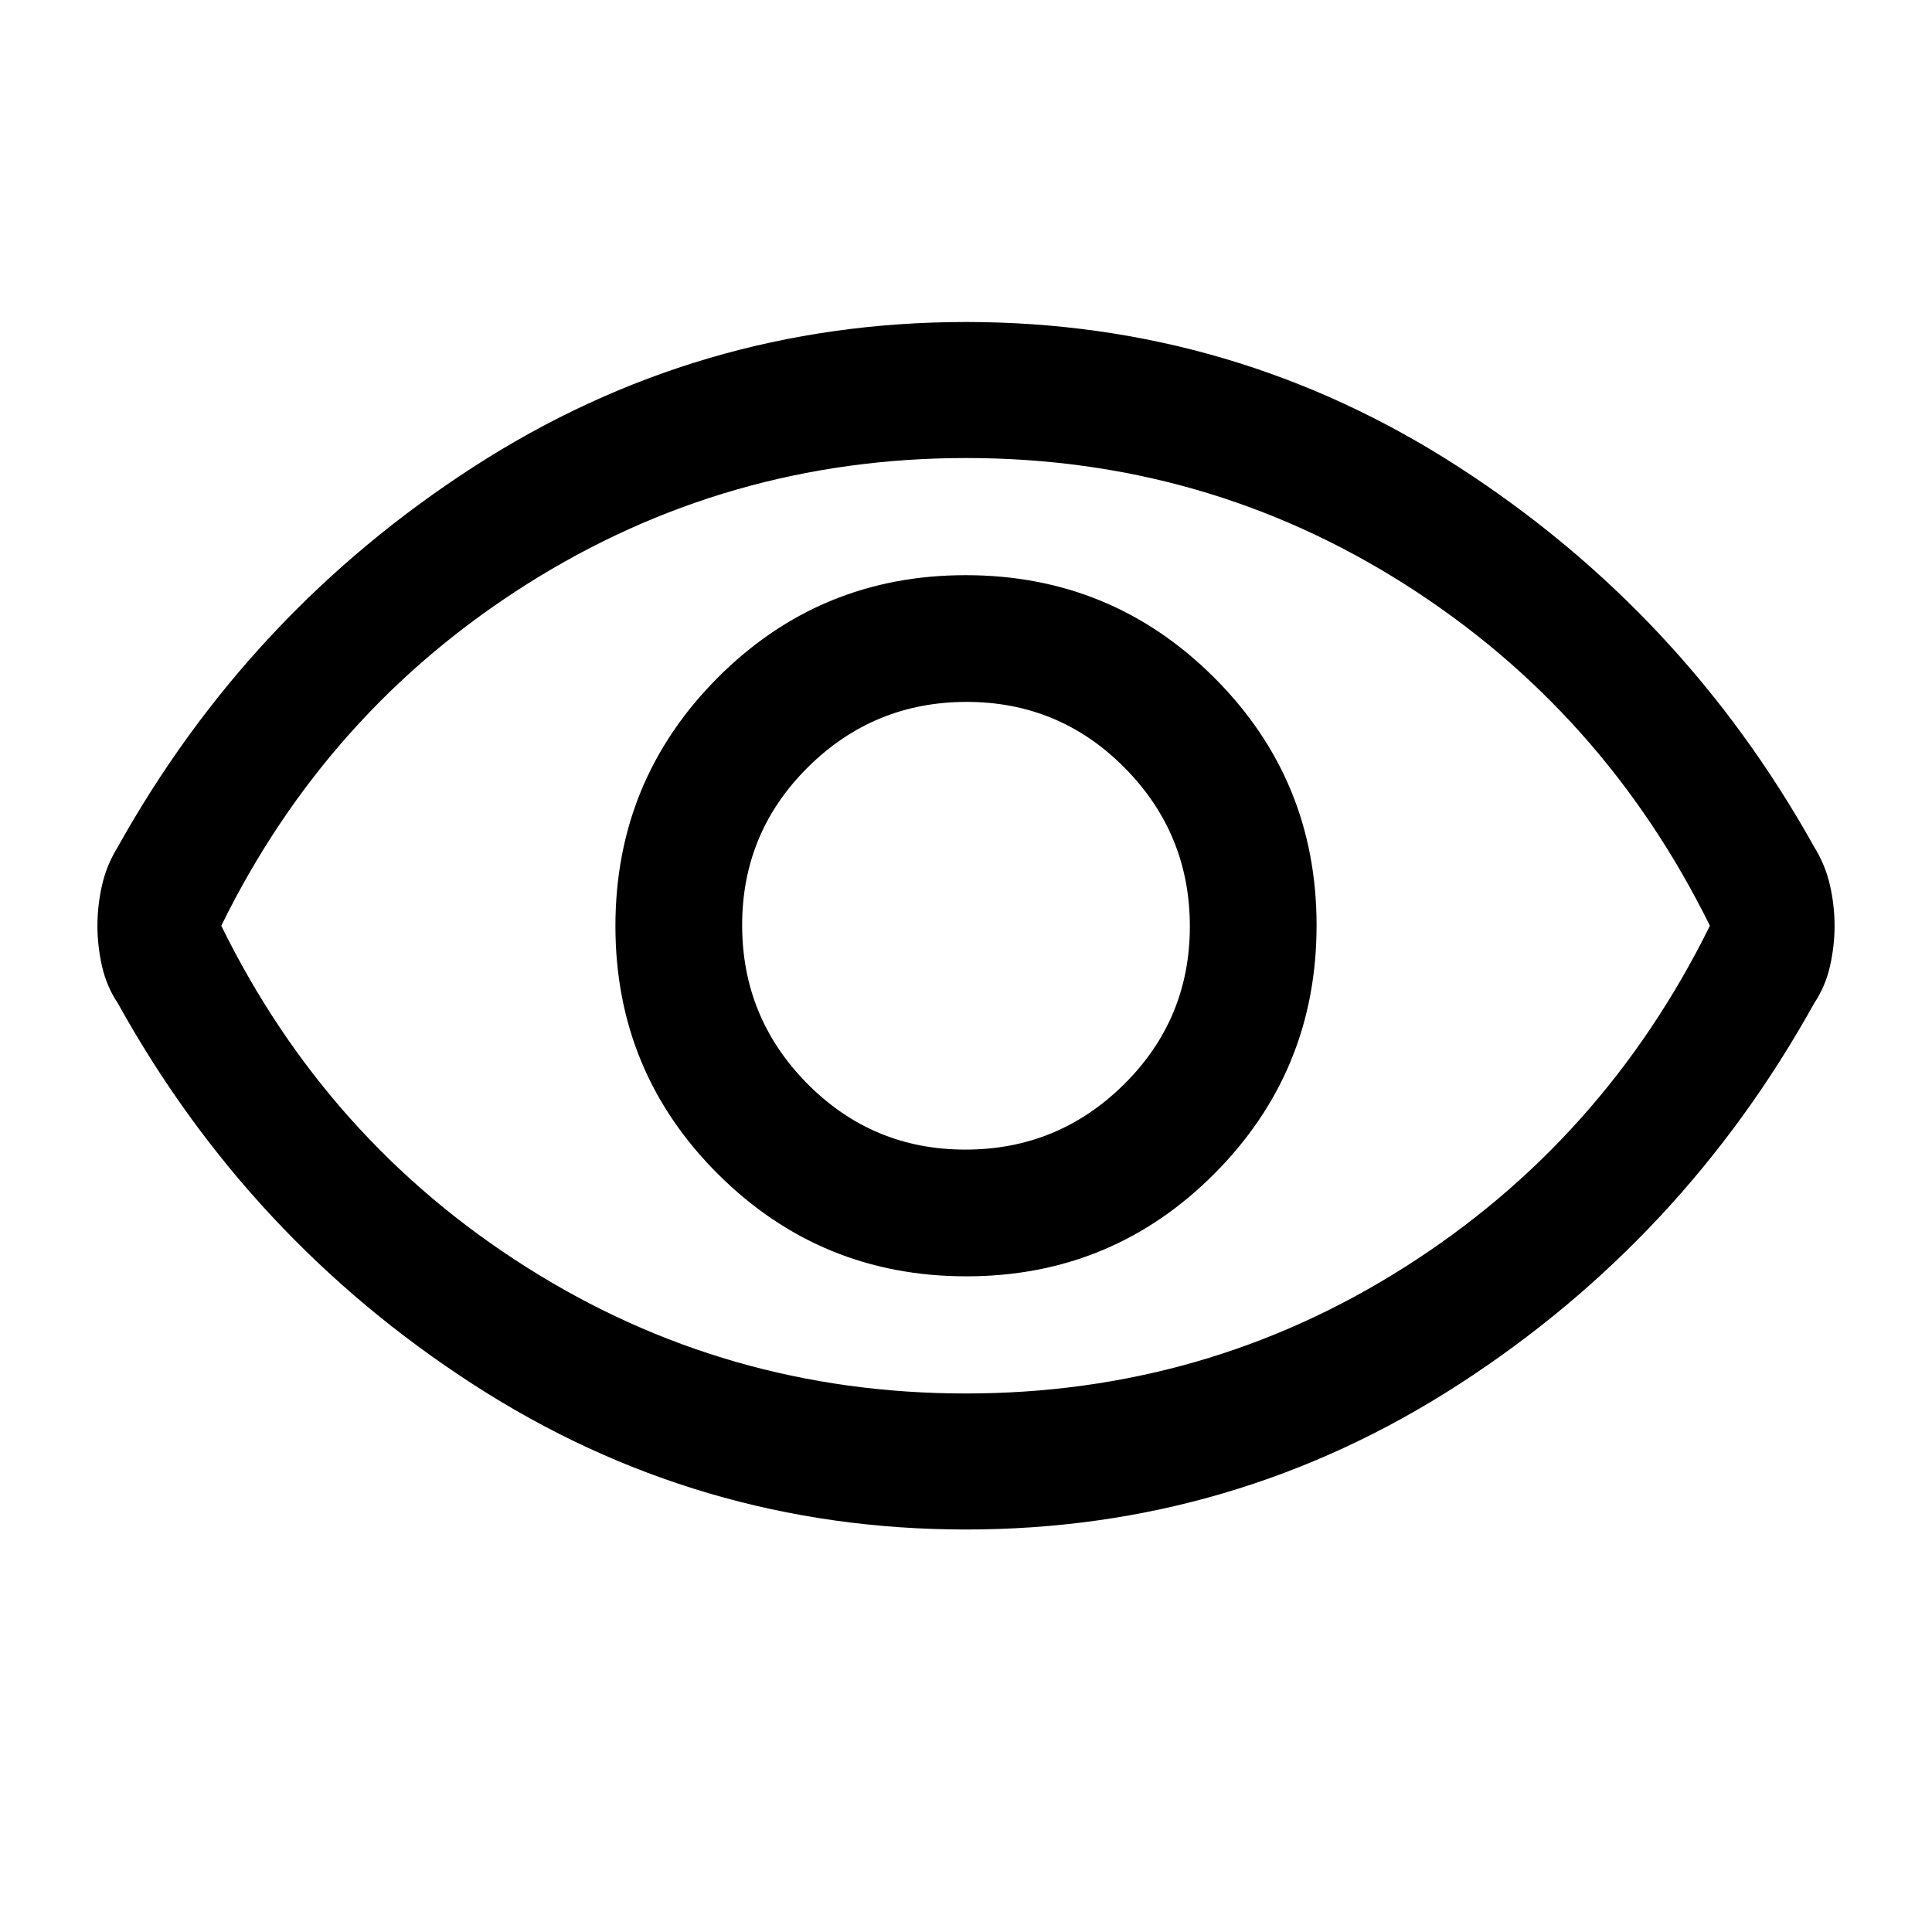 <svg xmlns="http://www.w3.org/2000/svg" height="40" viewBox="0 -960 960 960" width="40"><path d="M480.17-325.8q72.42 0 123.23-50.97 50.8-50.98 50.8-123.4 0-72.42-50.97-123.23-50.98-50.8-123.4-50.8-72.42 0-123.23 50.97-50.8 50.98-50.8 123.4 0 72.42 50.97 123.23 50.98 50.8 123.4 50.8Zm-.49-62.97q-46.09 0-78.5-32.73t-32.41-78.82q0-46.09 32.73-78.5t78.82-32.41q46.09 0 78.5 32.73t32.41 78.82q0 46.09-32.73 78.5t-78.82 32.41ZM480-200q-133.38 0-244.91-72.12-111.52-72.11-176.55-189.37-5.59-8.39-7.86-18.47-2.27-10.07-2.27-20.04 0-9.97 2.27-20.06 2.27-10.09 7.86-19.12 65.03-116.59 176.55-188.7Q346.62-800 480-800t244.91 72.12q111.52 72.11 176.55 188.7 5.59 9.06 7.86 19.14 2.27 10.07 2.27 20.04 0 9.97-2.27 20.06-2.27 10.09-7.86 18.45-65.03 117.26-176.55 189.37Q613.38-200 480-200Zm0-300Zm-.11 232.41q119.16 0 218.08-62.76Q796.9-393.11 849.64-500 796.9-606.89 698.09-669.65q-98.81-62.76-217.98-62.76-119.16 0-218.42 62.76Q162.43-606.89 109.95-500q52.48 106.89 151.63 169.65 99.14 62.76 218.31 62.76Z"/></svg>